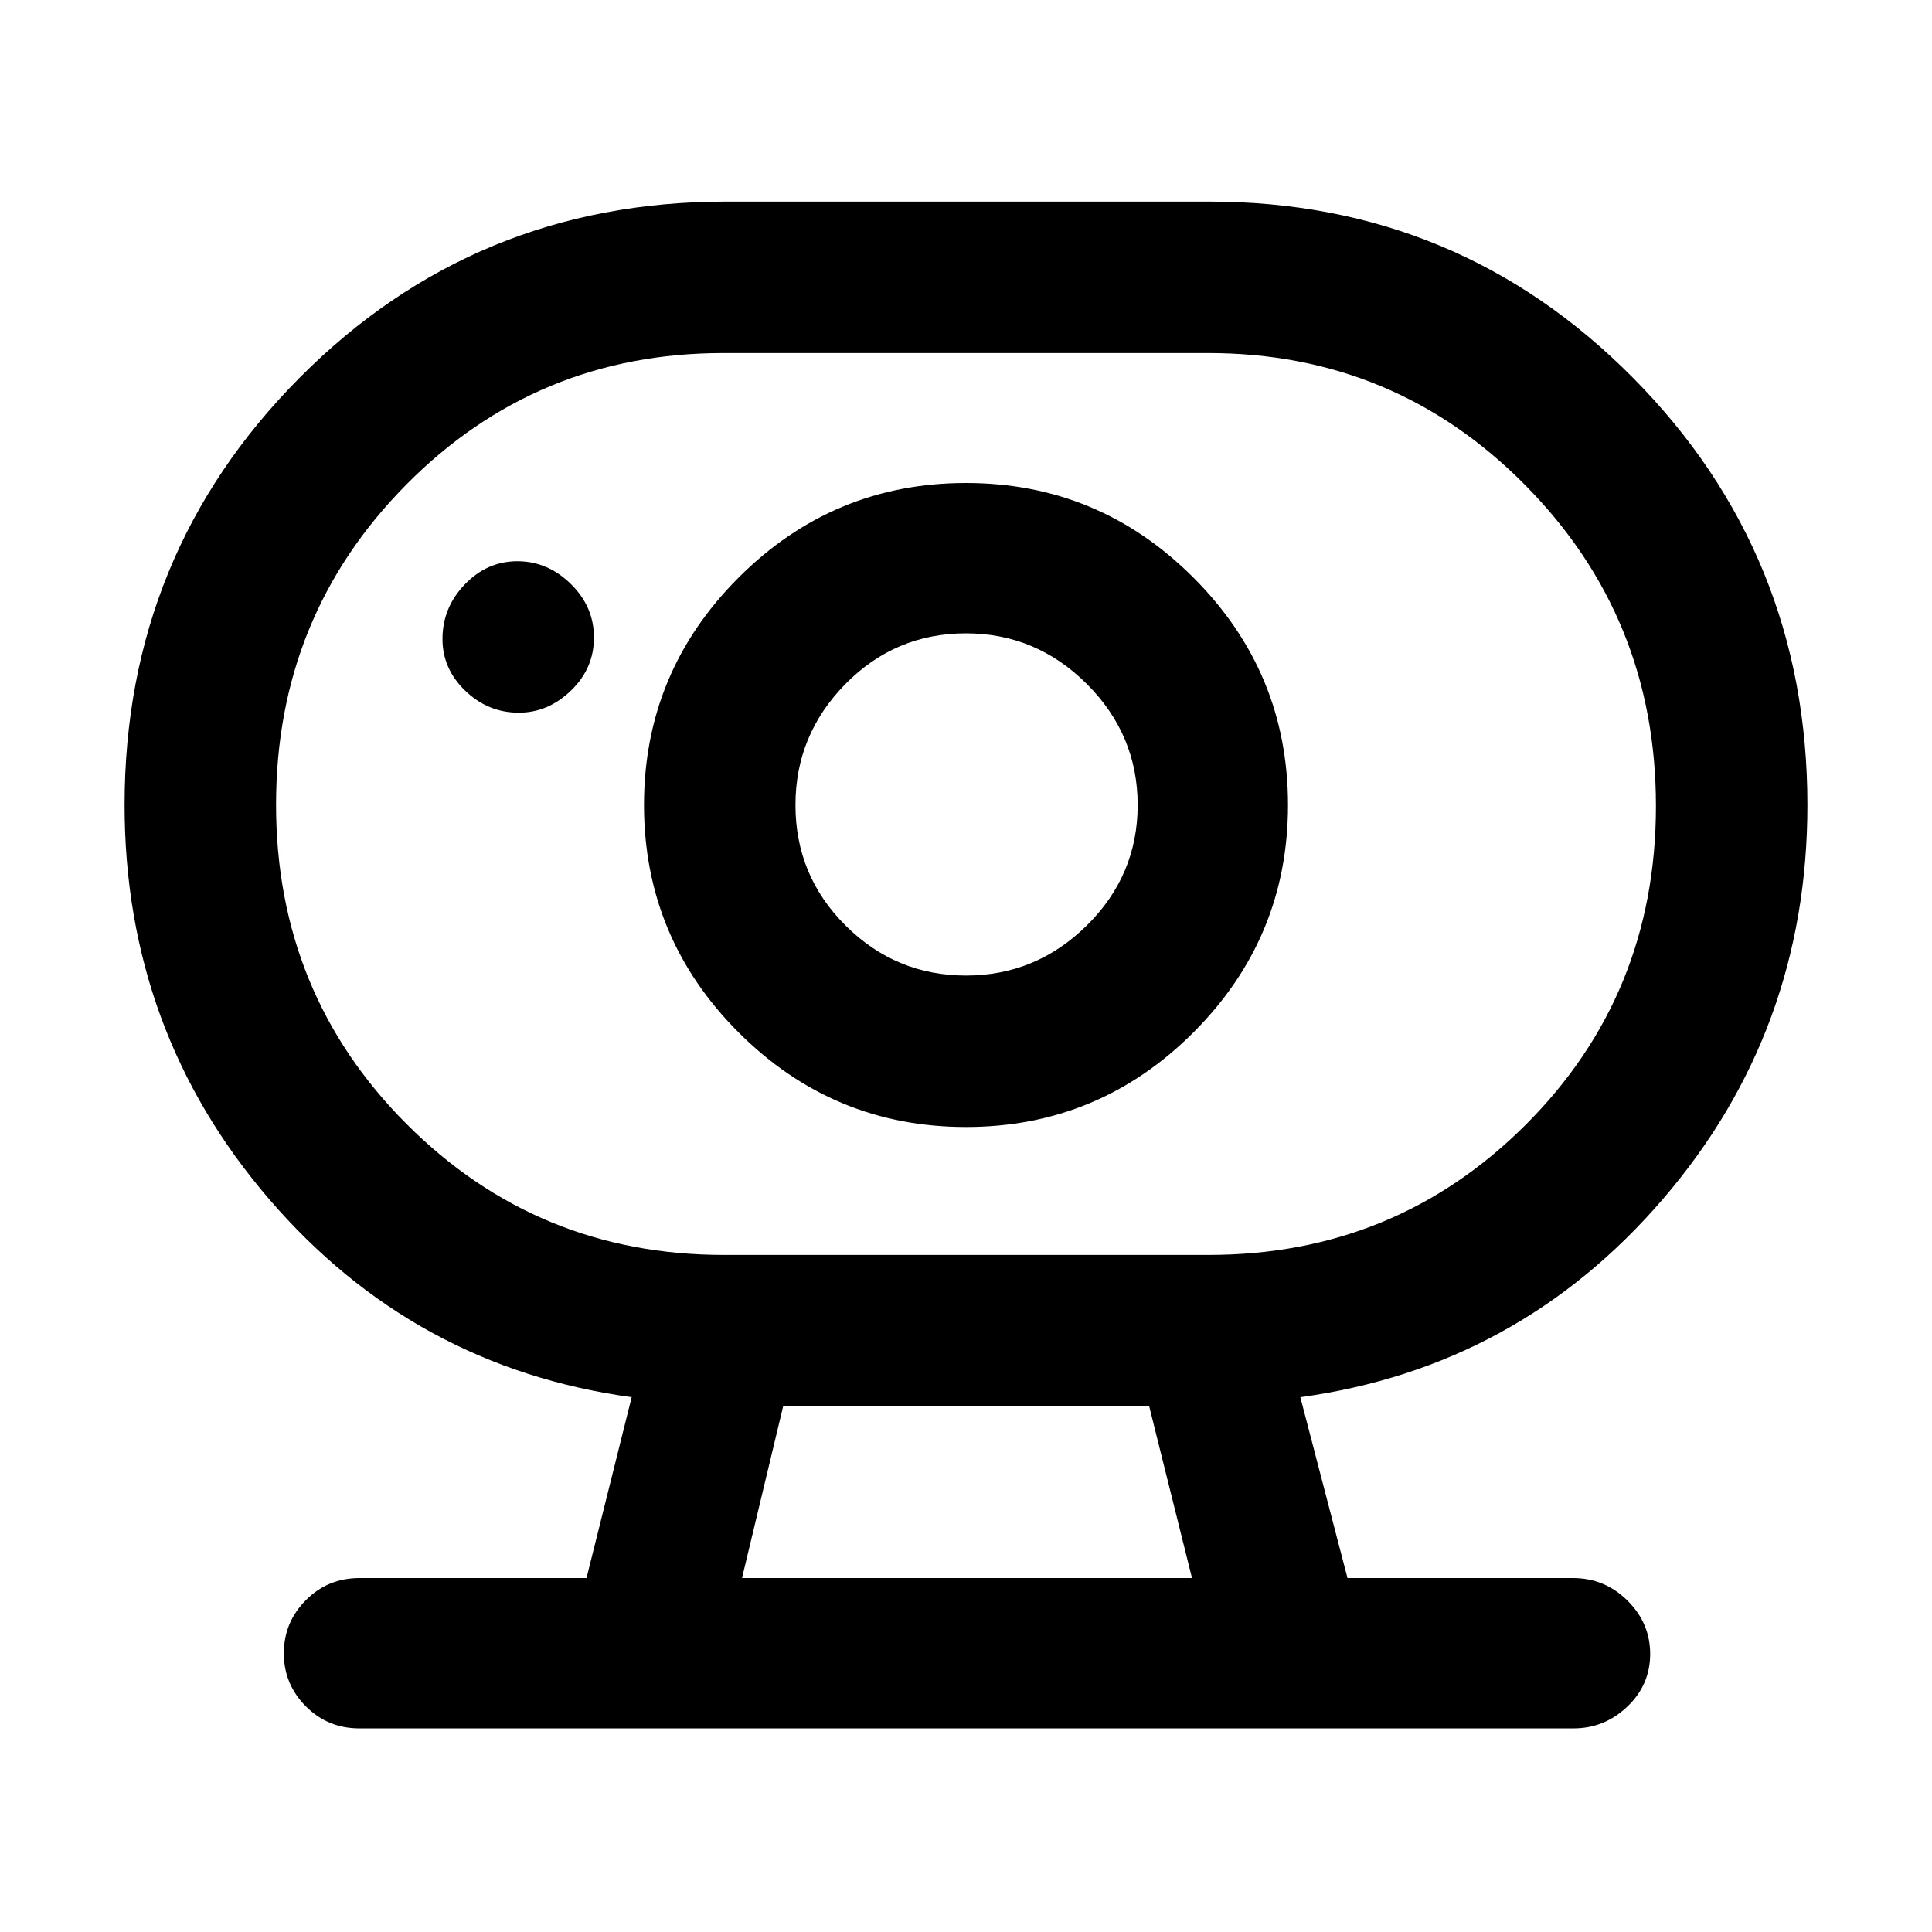 <svg xmlns="http://www.w3.org/2000/svg" height="48" viewBox="0 -960 960 960" width="48"><path d="M368.7-175.87h223.6l-21.26-85.3H389.13l-20.43 85.3Zm-9.04-160.56H600.5q92.89 0 157.61-64.69 64.72-64.69 64.72-158.4 0-93.7-64.91-159.37-64.91-65.68-157.58-65.68H359.5q-92.89 0-157.61 65.37-64.72 65.36-64.72 159.06 0 93.71 64.91 158.71 64.91 65 157.58 65ZM480-475.26q-34.87 0-59.8-24.8-24.94-24.8-24.94-59.94 0-34.87 24.8-60.09 24.8-25.21 59.94-25.21 34.87 0 60.09 25.21Q565.3-594.87 565.3-560q0 34.87-25.21 59.8-25.22 24.94-60.09 24.94ZM257.79-605.87q14.55 0 25.94-11 11.4-11.01 11.4-26.35 0-15.35-11.5-26.63-11.51-11.28-26.55-11.28-15.05 0-26.13 11.52-11.08 11.51-11.08 27.11 0 14.84 11.31 25.73 11.32 10.9 26.61 10.9Zm-79.18 504.7q-15.75 0-26.66-10.98-10.91-10.97-10.91-26.34t10.91-26.37q10.91-11.01 26.66-11.01h112.82l22.44-89.87q-108.26-14.87-180.11-98.39Q61.91-447.65 61.91-560q0-124.76 86.96-212.29 86.96-87.54 211.87-87.54h240.09q123.88 0 210.57 87.54 86.69 87.53 86.69 212.29 0 112.35-71.85 195.87-71.85 83.52-180.11 98.39l23.44 89.87h112.05q15.75 0 27.04 11.18 11.3 11.18 11.3 26.55 0 15.37-11.38 26.17-11.37 10.8-26.75 10.8H178.61ZM480-400q66 0 113-47t47-113q0-66-47-113t-113-47q-66 0-113 47t-47 113q0 66 47 113t113 47Zm0-160ZM368.7-175.87h223.6-223.6Z"/></svg>